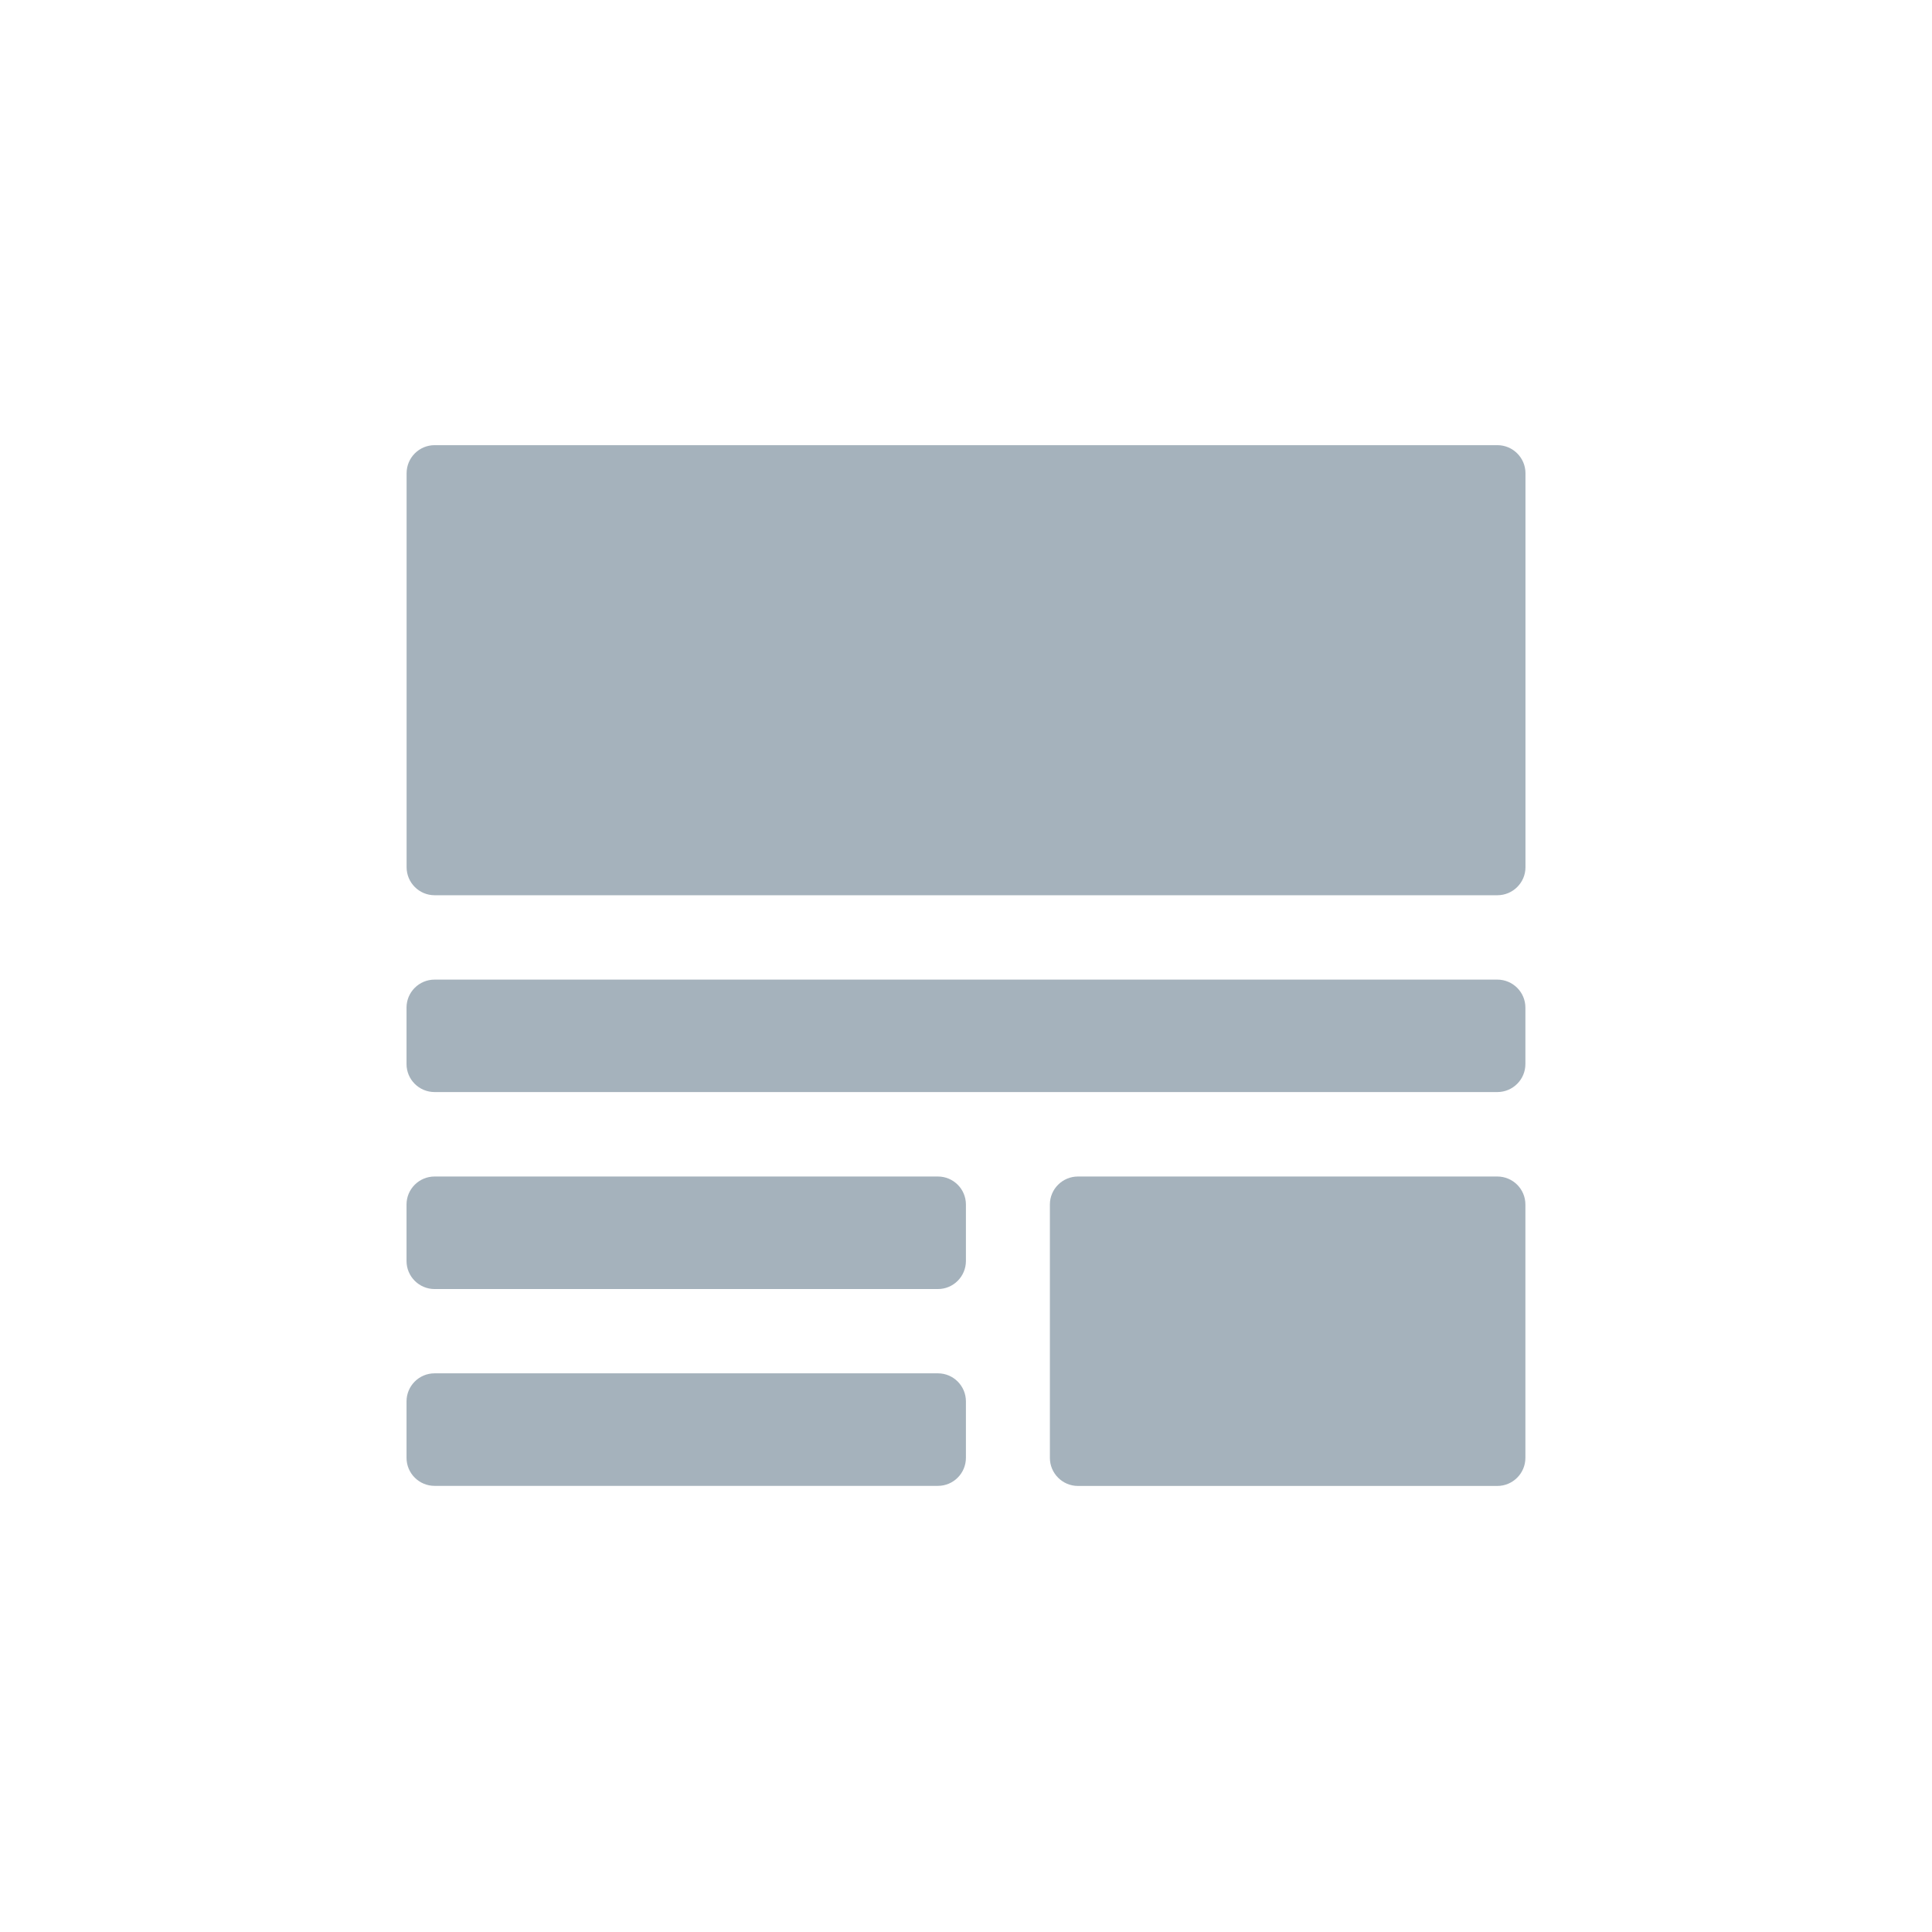 <svg width="24" height="24" viewBox="0 0 24 24" fill="none" xmlns="http://www.w3.org/2000/svg">
<rect width="24" height="24" fill="white"/>
<path fill-rule="evenodd" clip-rule="evenodd" d="M5.051 5.879C5.051 5.686 5.207 5.53 5.399 5.53H18.601C18.793 5.53 18.95 5.686 18.95 5.879V10.773C18.95 10.965 18.793 11.121 18.601 11.121H5.399C5.207 11.121 5.051 10.965 5.051 10.773V5.879ZM13.042 14.963C13.042 14.771 13.198 14.615 13.391 14.615H18.6C18.793 14.615 18.949 14.771 18.949 14.963V18.11C18.949 18.302 18.793 18.459 18.6 18.459H13.391C13.198 18.459 13.042 18.302 13.042 18.11V14.963ZM5.399 12.169C5.206 12.169 5.05 12.325 5.05 12.517V13.218C5.05 13.41 5.206 13.566 5.399 13.566H18.6C18.793 13.566 18.949 13.41 18.949 13.218V12.517C18.949 12.325 18.793 12.169 18.6 12.169H5.399ZM5.05 14.963C5.05 14.771 5.206 14.615 5.399 14.615H11.651C11.843 14.615 11.999 14.771 11.999 14.963V15.664C11.999 15.857 11.843 16.013 11.651 16.013H5.399C5.206 16.013 5.05 15.857 5.05 15.664V14.963ZM5.399 17.06C5.206 17.06 5.05 17.216 5.05 17.409V18.109C5.05 18.302 5.206 18.458 5.399 18.458H11.651C11.843 18.458 11.999 18.302 11.999 18.109V17.409C11.999 17.216 11.843 17.06 11.651 17.06H5.399Z" fill="#A5B2BC"/>
</svg>

